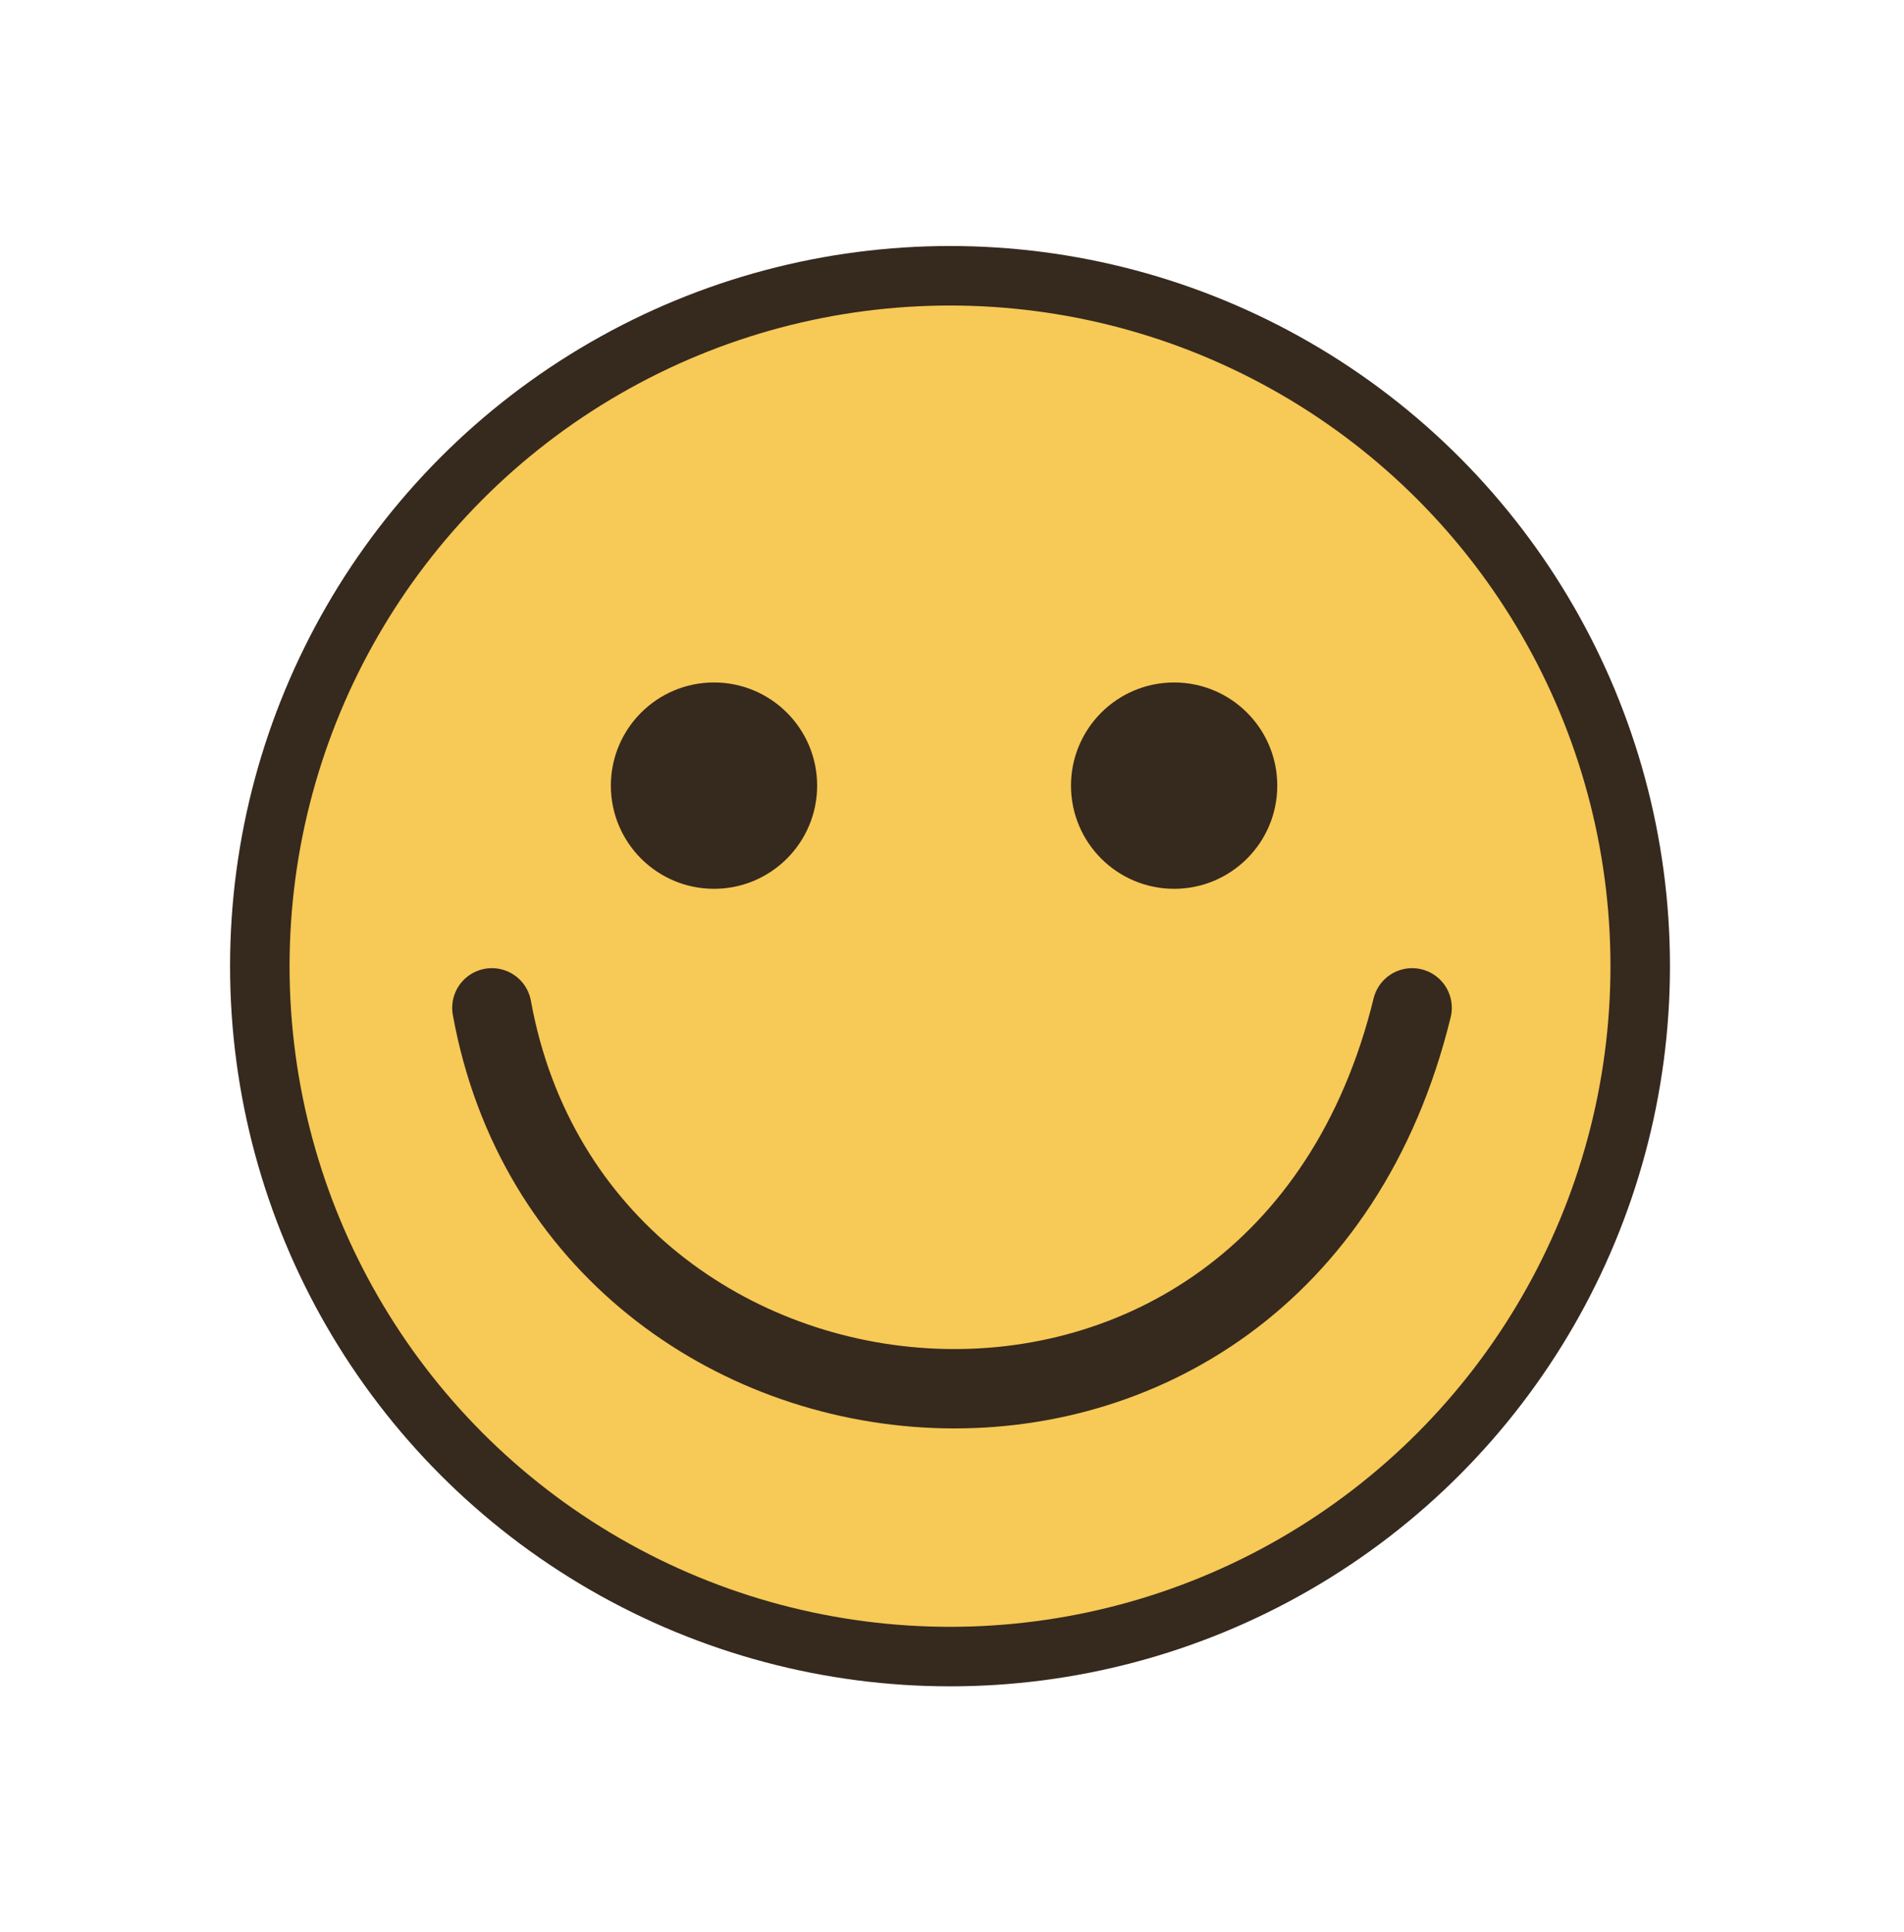 <svg width="480" height="487" viewBox="0 0 480 487" fill="none" xmlns="http://www.w3.org/2000/svg">
<g clip-path="url(#clip0_2246_59)">
<circle cx="239.5" cy="243.5" r="174" fill="#F7C956" stroke="#36291E" stroke-width="15"/>
<circle cx="296" cy="198" r="26" fill="#36291E"/>
<circle cx="180" cy="198" r="26" fill="#36291E"/>
<path d="M124 254C145.659 373.53 322.679 390.199 356 254" stroke="#36291E" stroke-width="20" stroke-linecap="round"/>
</g>
<defs>
<clipPath id="clip0_2246_59">
<rect width="480" height="487" fill="white"/>
</clipPath>
</defs>
</svg>
